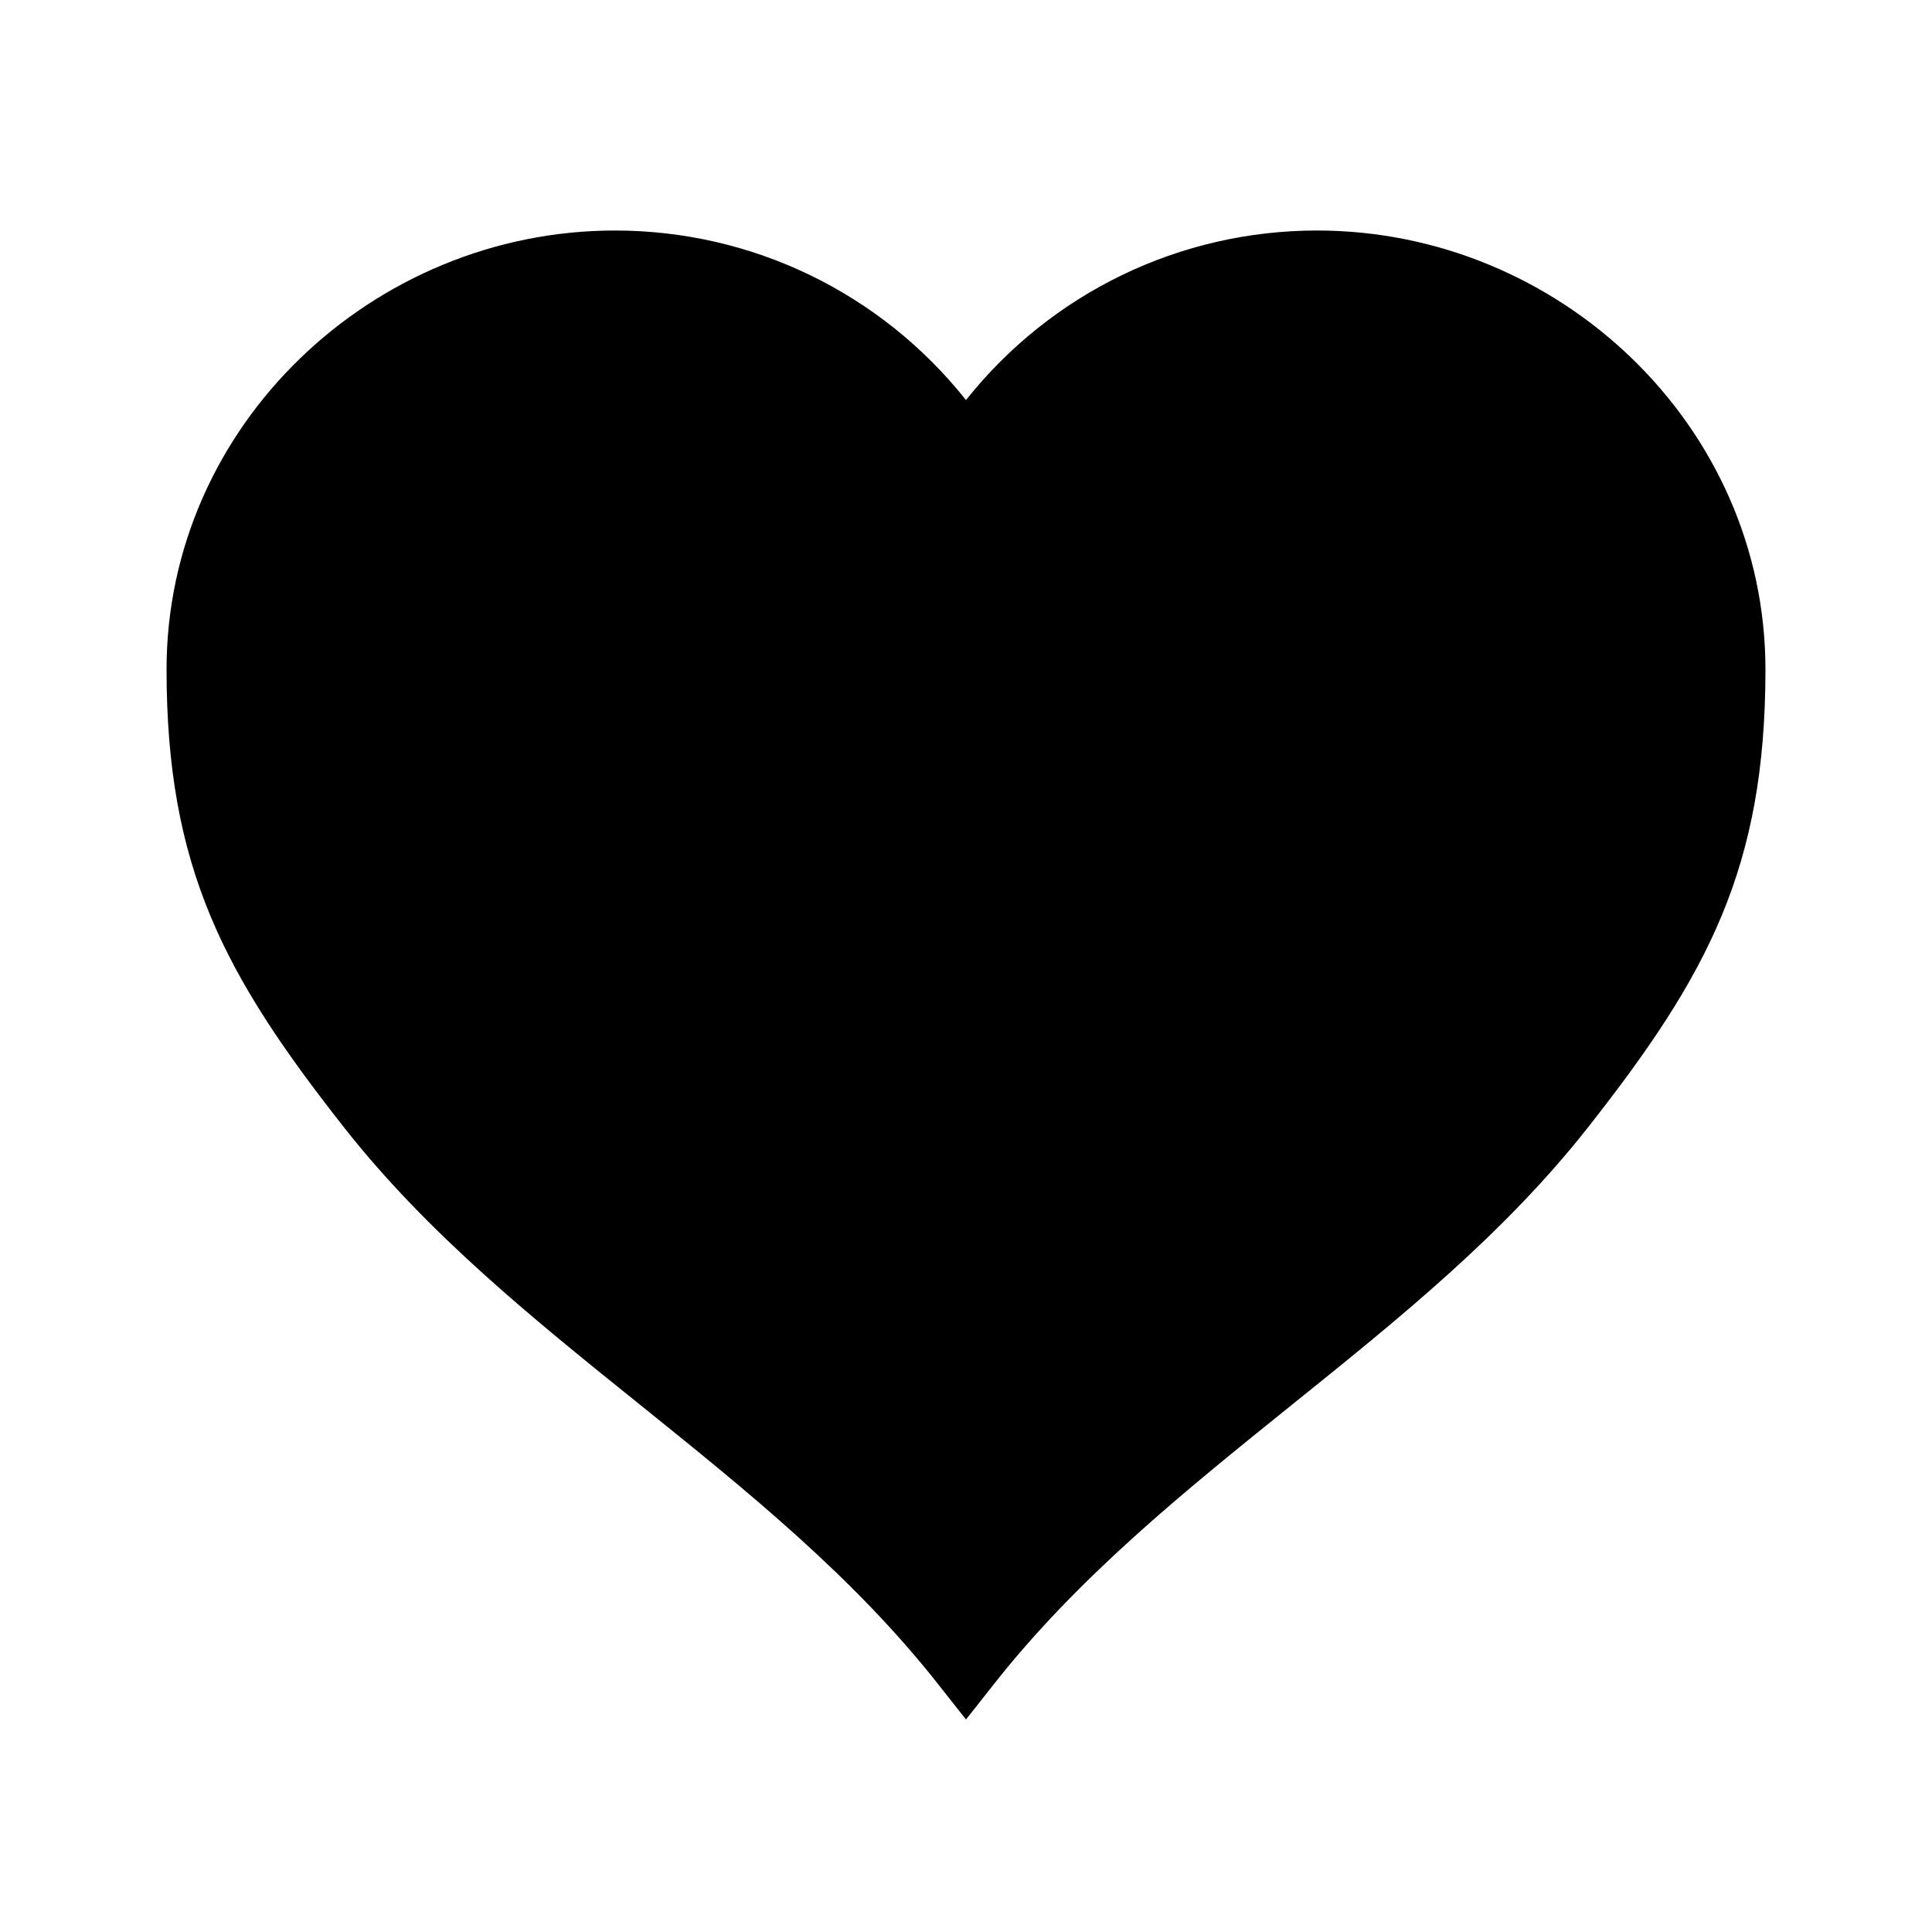 <?xml version="1.0" encoding="UTF-8"?>
<!DOCTYPE svg PUBLIC "-//W3C//DTD SVG 1.1//EN" "http://www.w3.org/Graphics/SVG/1.1/DTD/svg11.dtd">
<svg xmlns="http://www.w3.org/2000/svg" xml:space="preserve" width="580px" height="580px" shape-rendering="geometricPrecision" text-rendering="geometricPrecision" image-rendering="optimizeQuality" fill-rule="nonzero" clip-rule="nonzero" viewBox="0 0 5800 5800" xmlns:xlink="http://www.w3.org/1999/xlink">
	<title>heart icon</title>
	<desc>heart icon from the IconExperience.com I-Collection. Copyright by INCORS GmbH (www.incors.com).</desc>
		<path id="curve28"  d="M5300 2010c0,596 -174,918 -530,1371 -254,324 -573,580 -895,839 -319,257 -641,516 -896,842l-79 100 -79 -100c-255,-326 -577,-585 -896,-842 -322,-259 -641,-515 -895,-839 -356,-453 -530,-775 -530,-1371 0,-733 620,-1318 1346,-1318 412,0 798,187 1054,509 256,-322 642,-509 1054,-509 726,0 1346,585 1346,1318z"/>
</svg>